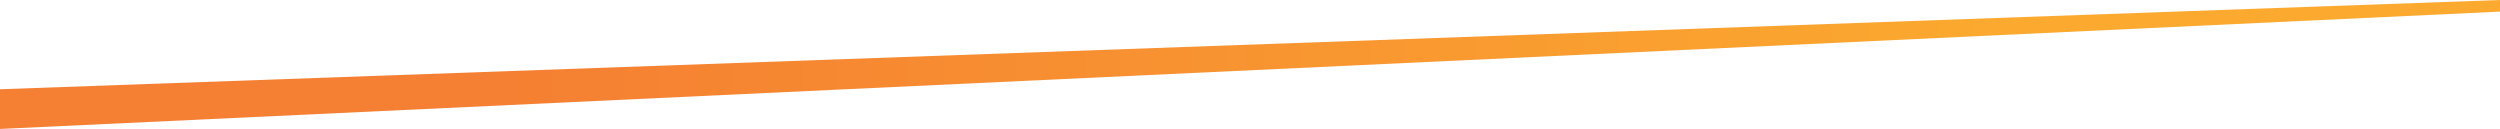 <svg id="line" data-name="line" xmlns="http://www.w3.org/2000/svg" xmlns:xlink="http://www.w3.org/1999/xlink" width="778.63" height="40.16" viewBox="0 0 778.63 40.16">
  <defs>
    <style>
      .cls-1 {
        fill: url(#gradient);
      }
    </style>
    <linearGradient id="gradient" data-name="gradient градиент 6" x1="25.16" y1="20.08" x2="750.7" y2="20.08" gradientUnits="userSpaceOnUse">
      <stop offset="0.18" stop-color="#f57f32"/>
      <stop offset="0.82" stop-color="#fba92f"/>
    </linearGradient>
  </defs>
  <title>lada_line</title>
  <polygon class="cls-1" points="0 40.16 0 27.8 778.63 0 778.63 3.62 0 40.16"/>
</svg>
